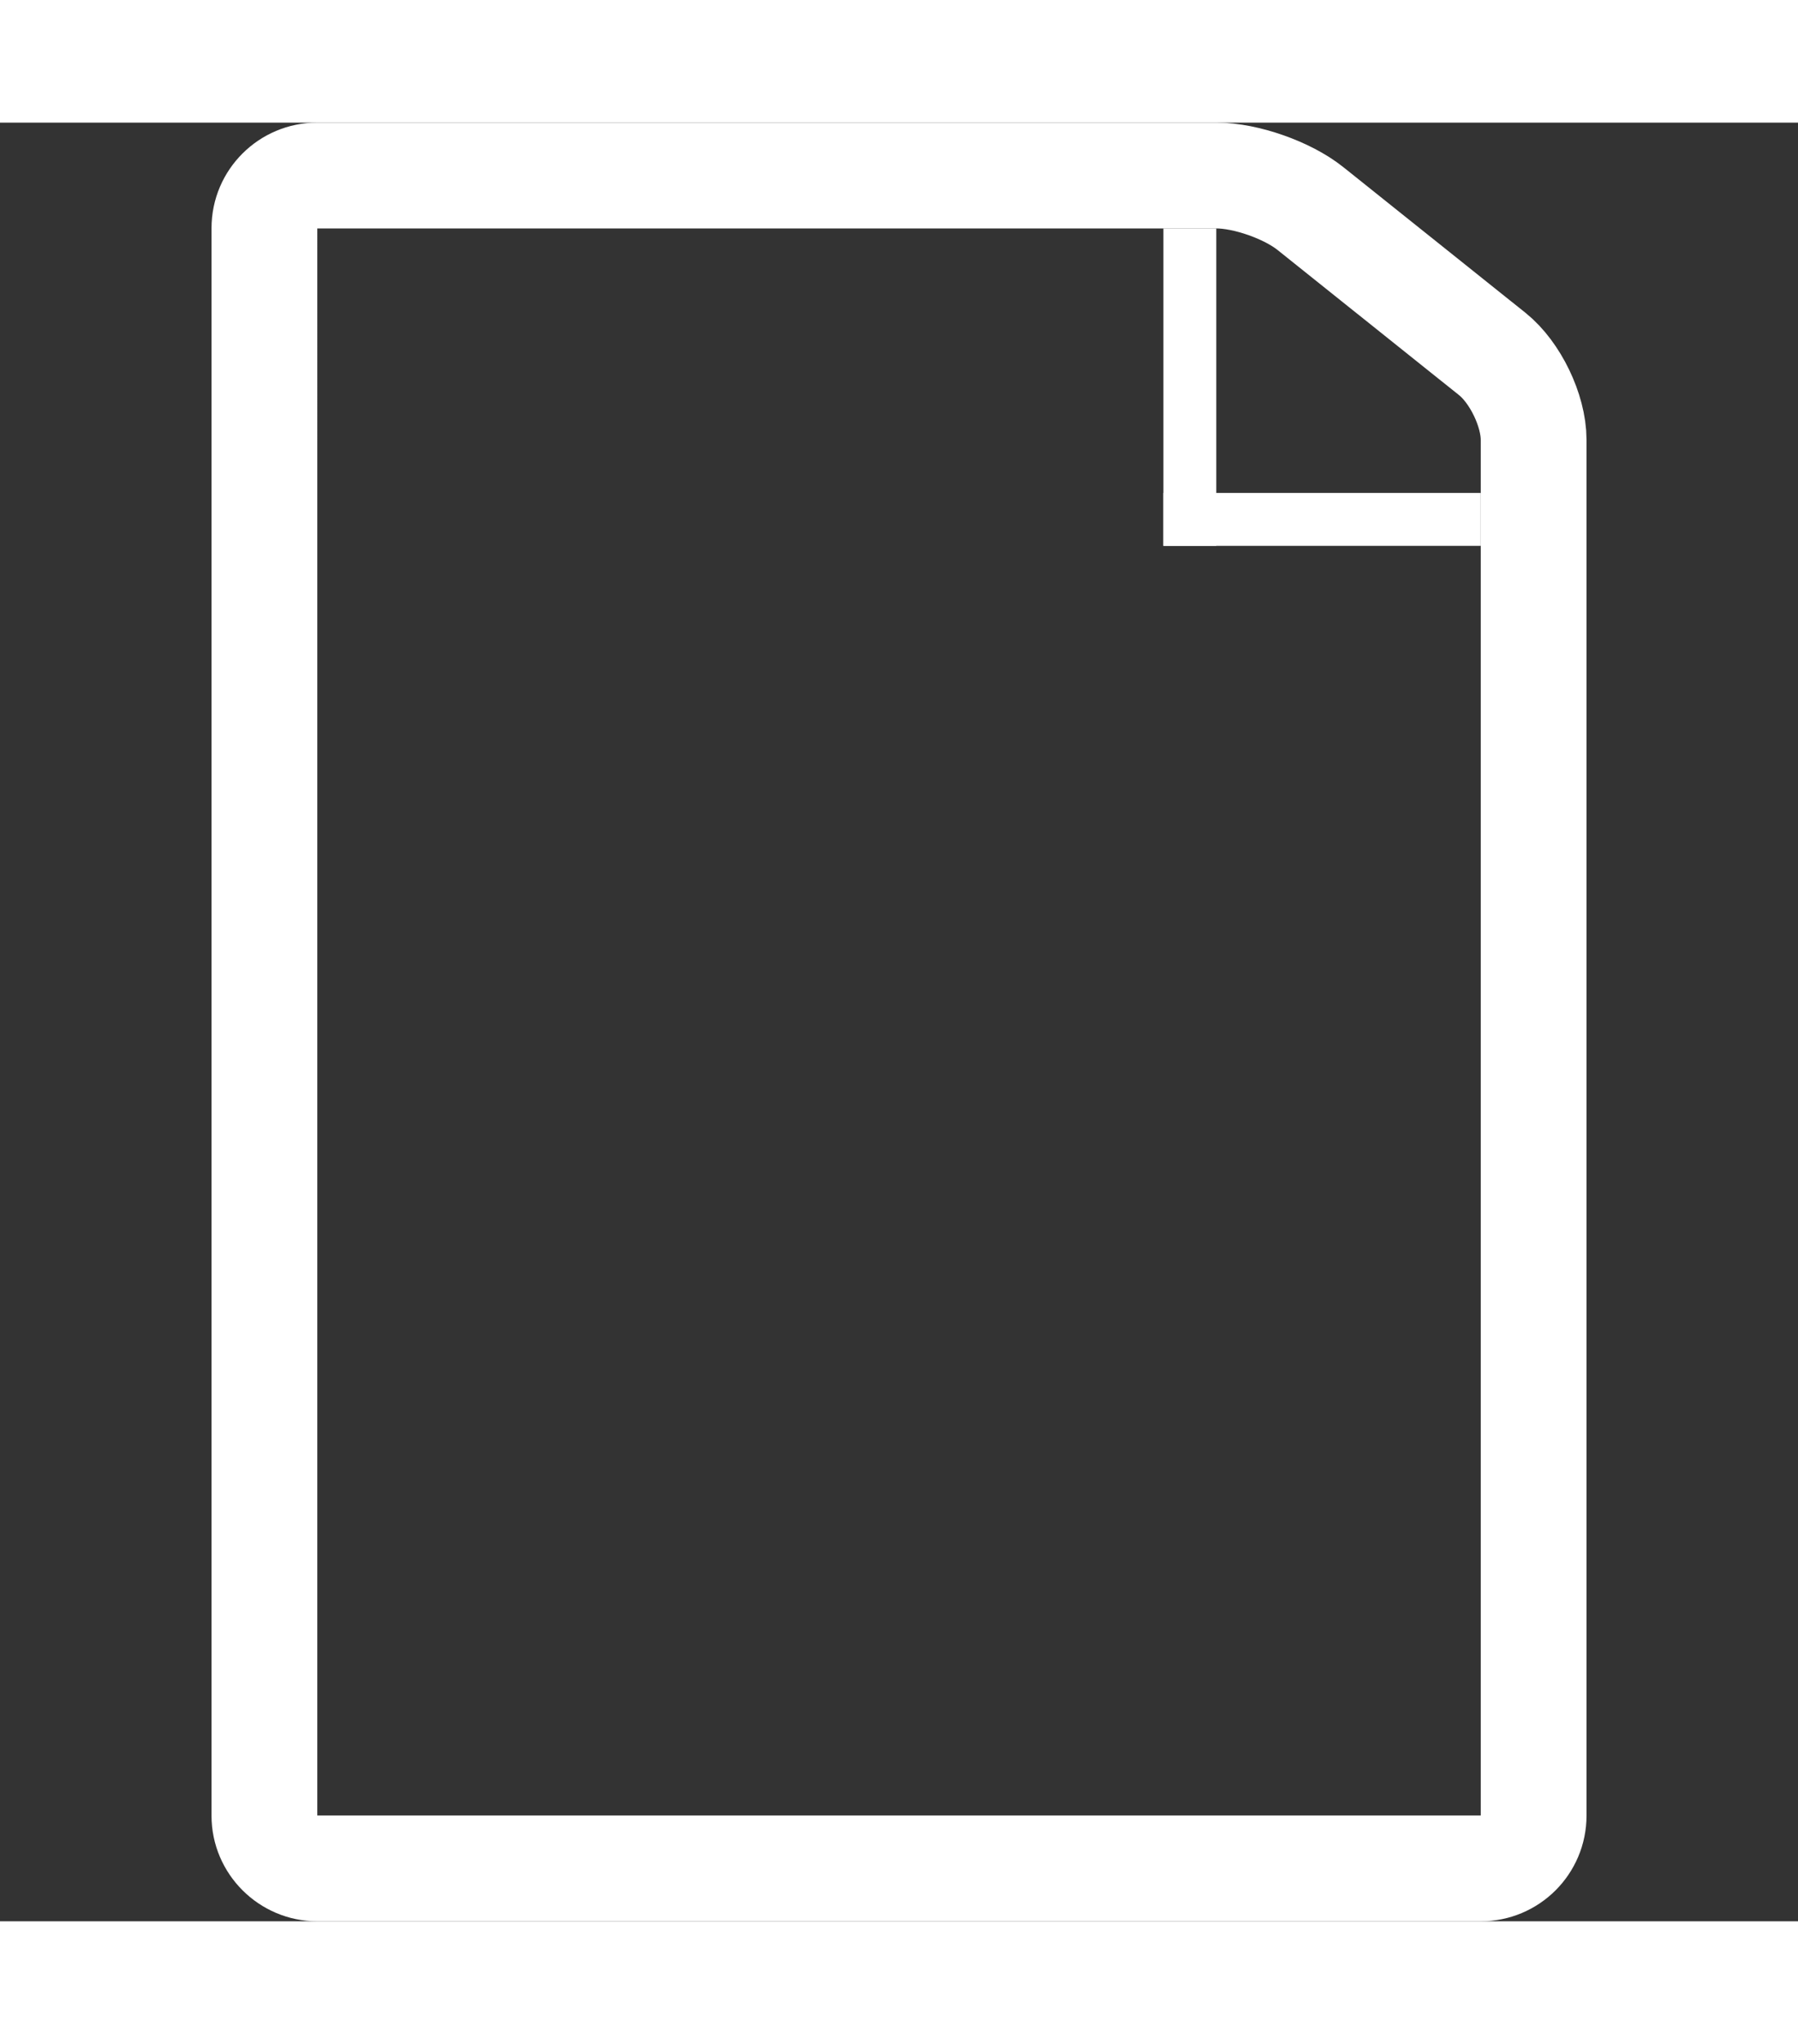 <svg width="22" height="25" viewBox="-4 0 34 34" xmlns="http://www.w3.org/2000/svg" fill="#FFFFFF"><rect x="-4" y="0" width="34" height="34" fill="#333333" stroke="none"/><g id="SVGRepo_bgCarrier" stroke-width="0"></g><g id="SVGRepo_tracerCarrier" stroke-linecap="round" stroke-linejoin="round"></g><g id="SVGRepo_iconCarrier"> <g fill="none" fill-rule="evenodd"> <g> <path d="M1 1.993c0-.55.45-.993.995-.993h17.01c.55 0 1.34.275 1.776.625l3.44 2.75c.43.345.78 1.065.78 1.622v26.006c0 .55-.447.997-1 .997H2c-.552 0-1-.452-1-.993V1.993z" stroke="#FFFFFF" stroke-width="2"></path> <path fill="#FFFFFF" d="M18 2h1v6h-1z"></path> <path fill="#FFFFFF" d="M18 7h6v1h-6z"></path> </g> </g> </g></svg>